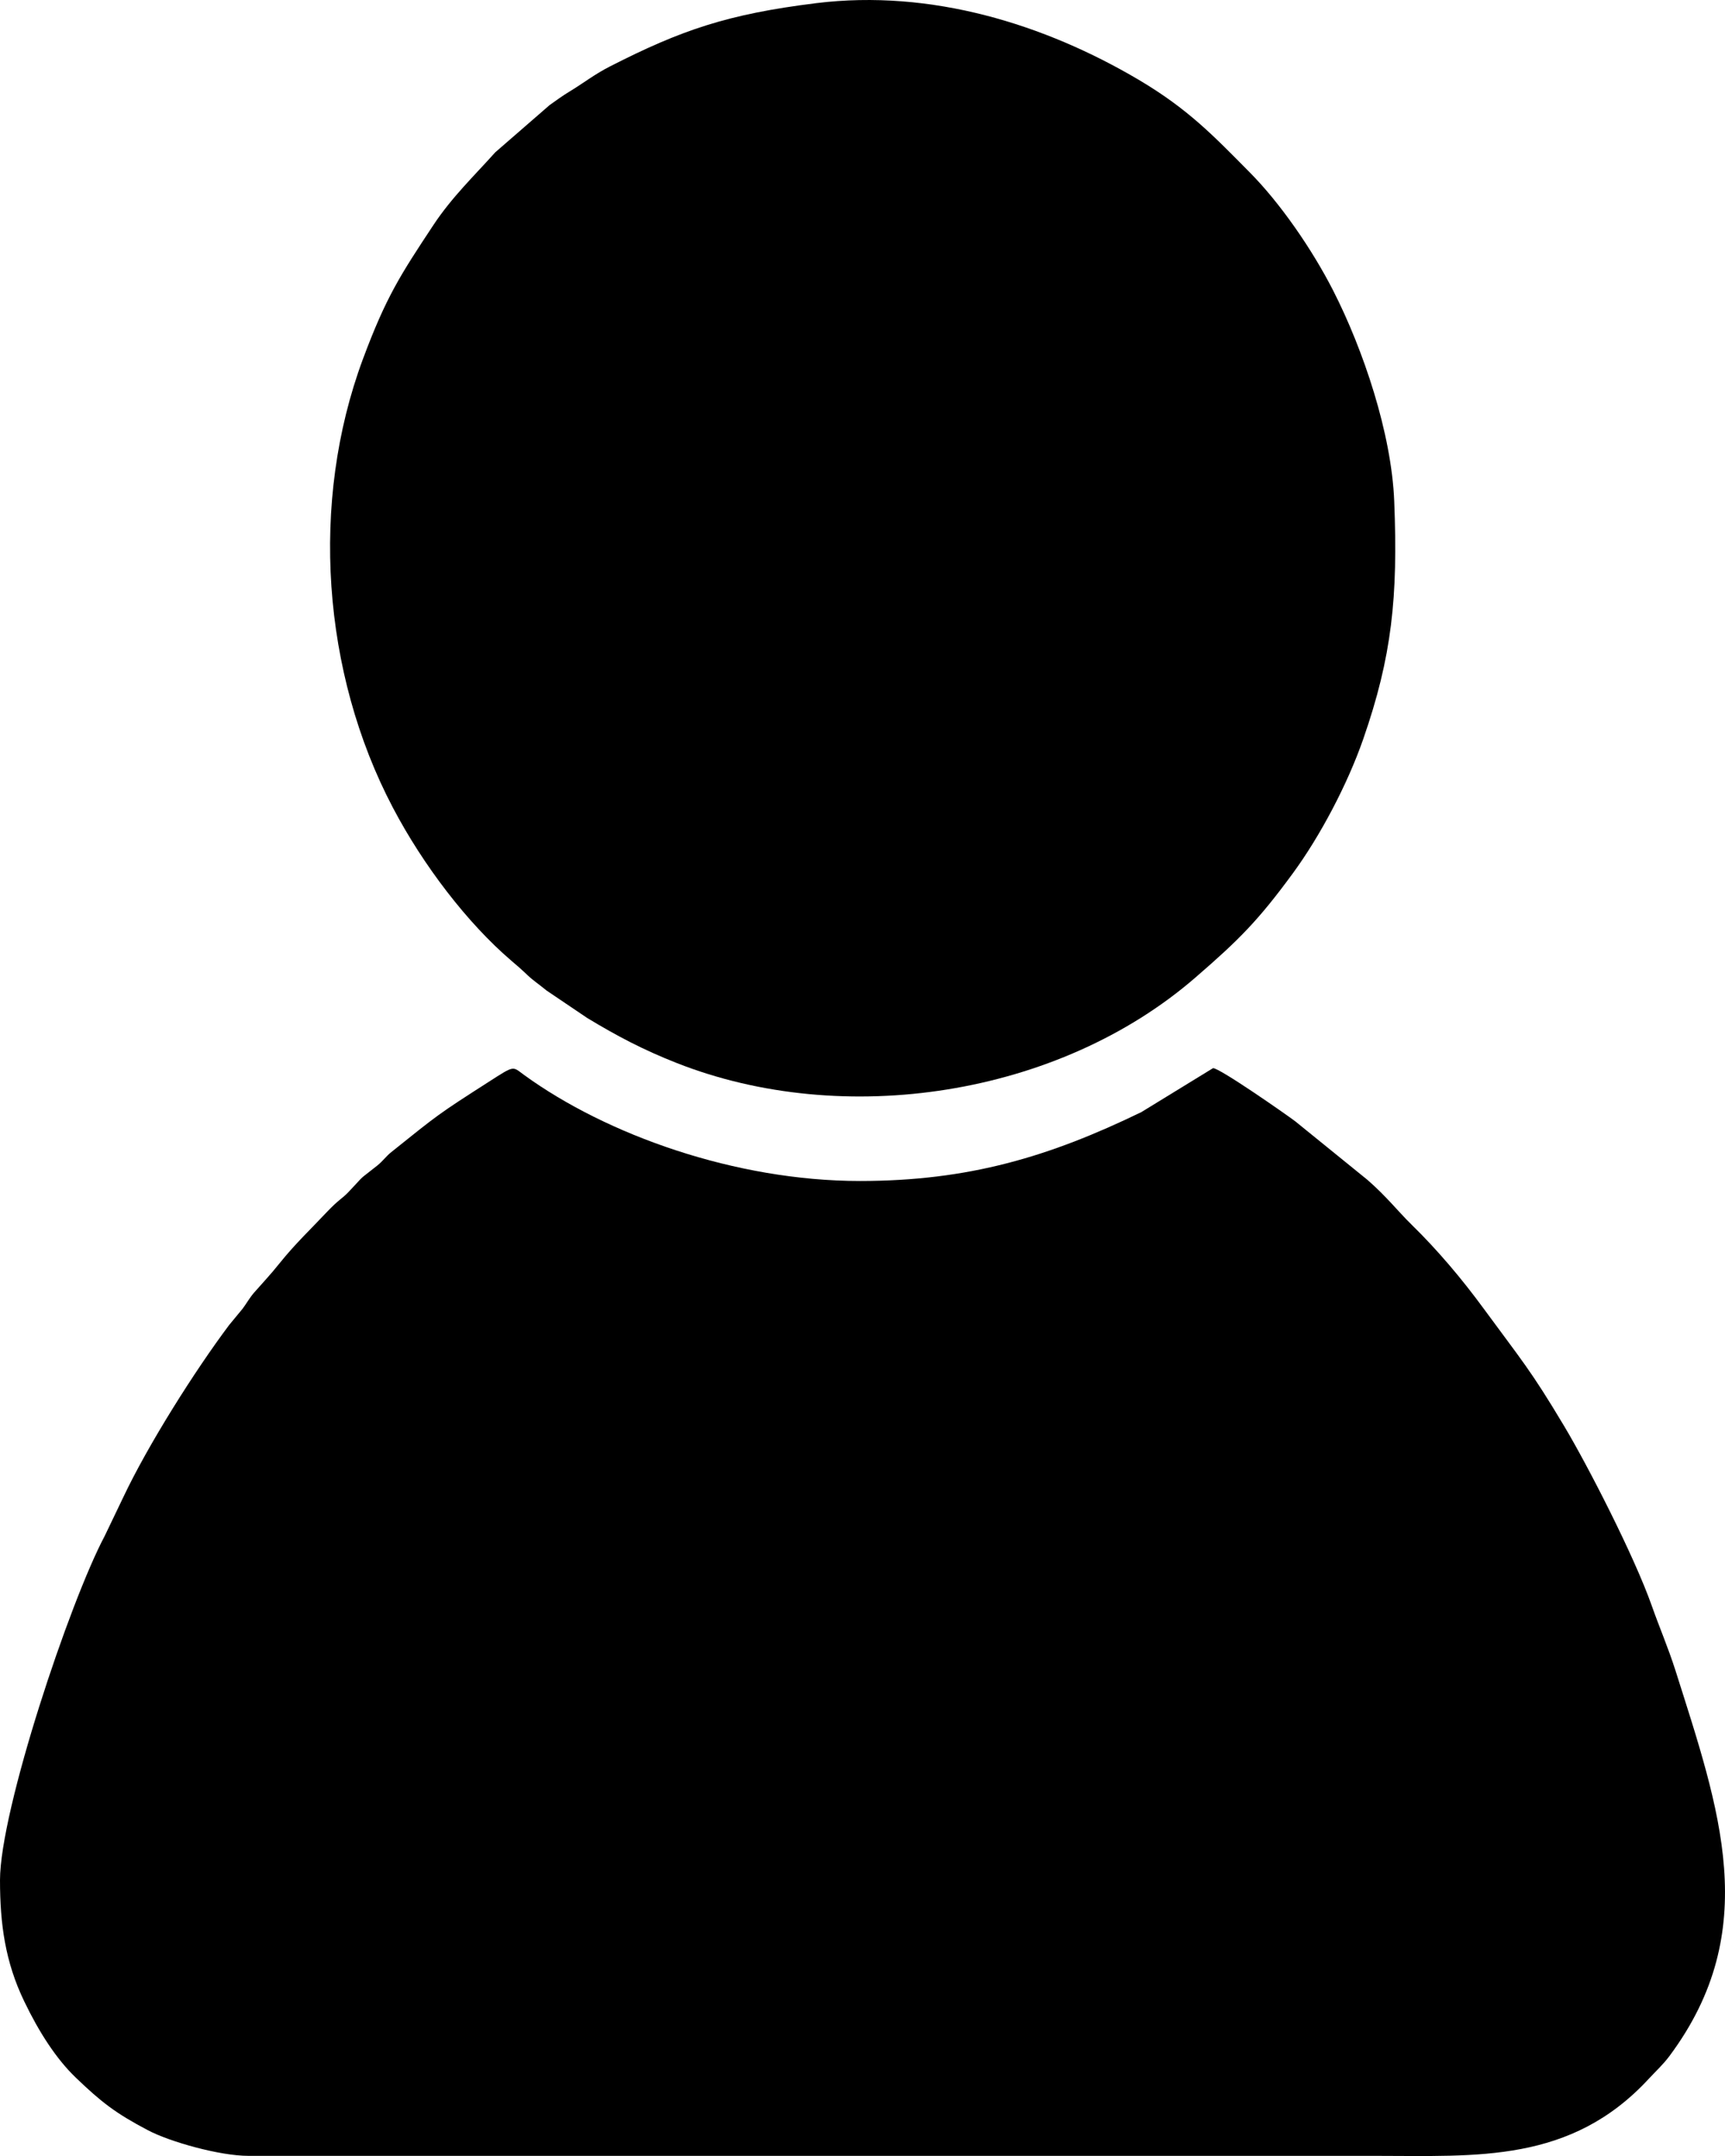 <svg width="24" height="30" viewBox="0 0 24 30" fill="none" xmlns="http://www.w3.org/2000/svg">
<path fill-rule="evenodd" clip-rule="evenodd" d="M7.97324e-05 26.163C7.97324e-05 26.772 0.073 27.302 0.338 27.85C0.542 28.275 0.782 28.648 1.054 28.909C1.41 29.251 1.608 29.405 2.059 29.642C2.362 29.802 3.055 29.998 3.456 29.998C8.68 29.998 13.906 29.998 19.132 29.998C20.549 29.998 21.855 30.103 22.943 28.922C23.04 28.817 23.137 28.73 23.228 28.608C24.531 26.856 23.921 25.173 23.311 23.245C23.209 22.925 23.089 22.65 22.981 22.343C22.737 21.651 22.089 20.39 21.762 19.843C21.295 19.06 21.168 18.926 20.641 18.207C20.336 17.791 20.001 17.394 19.634 17.035C19.447 16.852 19.294 16.652 19.026 16.418L18.02 15.602C17.893 15.506 16.965 14.858 16.877 14.863L15.879 15.475C14.602 16.094 13.481 16.433 11.965 16.433C10.23 16.433 8.436 15.789 7.292 14.958C7.126 14.838 7.168 14.817 6.799 15.054C6.09 15.508 6.094 15.51 5.443 16.032C5.364 16.096 5.333 16.151 5.248 16.219C4.957 16.452 5.112 16.308 4.851 16.584C4.76 16.681 4.719 16.684 4.541 16.872C4.318 17.109 4.107 17.307 3.888 17.58C3.762 17.738 3.643 17.863 3.533 17.989C3.471 18.061 3.425 18.145 3.374 18.212L3.189 18.436C2.711 19.073 2.059 20.105 1.713 20.838L1.456 21.374C0.969 22.291 0 25.19 0 26.163L7.97324e-05 26.163Z" fill="currentColor"/>
<path fill-rule="evenodd" clip-rule="evenodd" d="M11.355 0.044C10.12 0.197 9.478 0.419 8.491 0.922C8.269 1.035 8.12 1.155 7.922 1.275C7.827 1.332 7.739 1.397 7.647 1.462L6.891 2.119C6.607 2.437 6.285 2.744 6.027 3.136C5.57 3.827 5.371 4.132 5.048 5C4.311 6.986 4.481 9.361 5.464 11.234C5.891 12.048 6.507 12.846 7.103 13.358C7.193 13.435 7.254 13.487 7.347 13.576C7.413 13.639 7.518 13.711 7.603 13.782L8.17 14.165C8.59 14.419 8.95 14.608 9.414 14.791C11.737 15.707 14.728 15.254 16.633 13.601C17.236 13.079 17.504 12.812 17.988 12.151C18.367 11.634 18.747 10.915 18.966 10.286C19.367 9.135 19.451 8.306 19.398 6.977C19.361 6.028 18.965 4.86 18.549 4.044C18.257 3.472 17.814 2.828 17.386 2.397C16.886 1.892 16.533 1.519 15.844 1.111C14.536 0.338 12.958 -0.154 11.355 0.044V0.044Z" fill="currentColor"/>
</svg>

